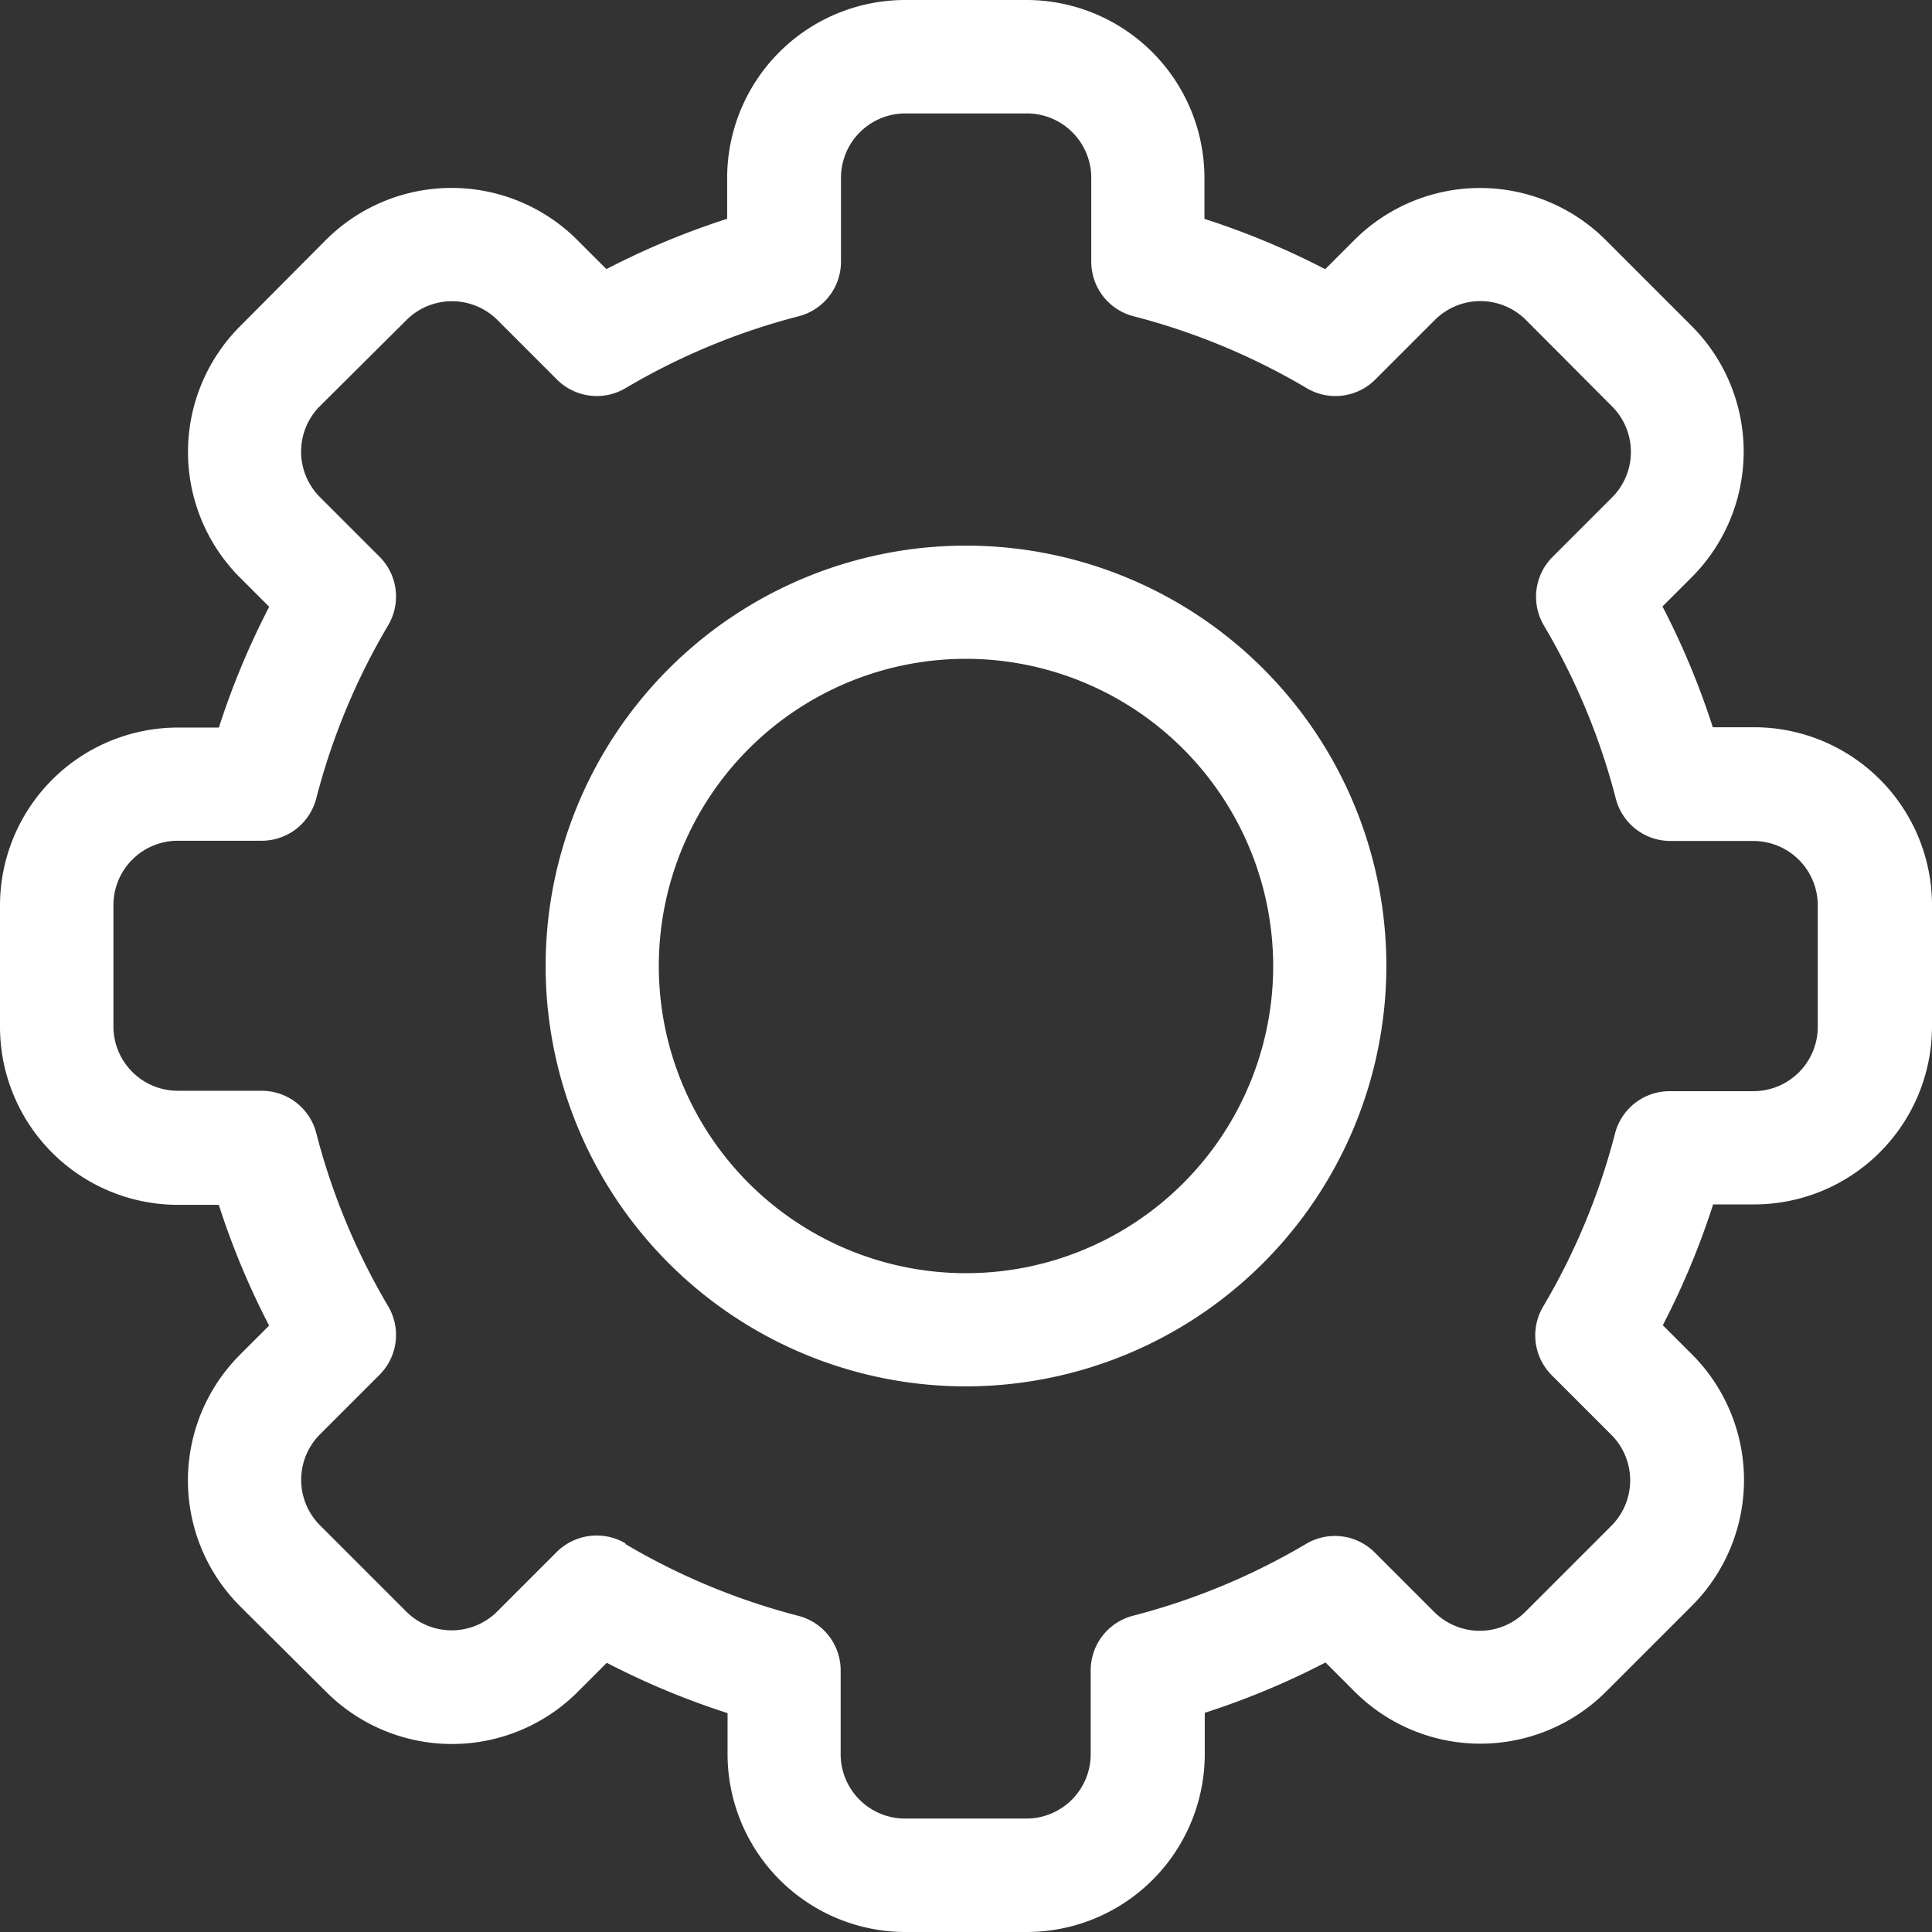 <svg xmlns="http://www.w3.org/2000/svg" width="24" height="24" viewBox="0 0 24 24"><rect x="0" y="0" width="24" height="24" fill="#333333" stroke="none"/><g transform="translate(0 0)"><path d="M12.753,24H11.247a2.212,2.212,0,0,1-2.209-2.209v-.51a9.689,9.689,0,0,1-1.5-.625l-.361.361a2.209,2.209,0,0,1-3.125,0L2.982,19.953a2.209,2.209,0,0,1,0-3.125l.361-.361a9.69,9.69,0,0,1-.625-1.5h-.51A2.212,2.212,0,0,1,0,12.753V11.247A2.212,2.212,0,0,1,2.209,9.038h.51a9.692,9.692,0,0,1,.625-1.5l-.361-.361a2.209,2.209,0,0,1,0-3.125L4.047,2.982a2.209,2.209,0,0,1,3.125,0l.361.361a9.7,9.7,0,0,1,1.5-.625v-.51A2.212,2.212,0,0,1,11.247,0h1.506a2.212,2.212,0,0,1,2.209,2.209v.51a9.689,9.689,0,0,1,1.5.625l.361-.361a2.209,2.209,0,0,1,3.125,0l1.065,1.065a2.209,2.209,0,0,1,0,3.125l-.361.361a9.69,9.69,0,0,1,.625,1.5h.51A2.212,2.212,0,0,1,24,11.247v1.506a2.212,2.212,0,0,1-2.209,2.209h-.51a9.692,9.692,0,0,1-.625,1.5l.361.361a2.209,2.209,0,0,1,0,3.125l-1.065,1.065a2.209,2.209,0,0,1-3.125,0l-.361-.361a9.7,9.7,0,0,1-1.5.625v.51A2.212,2.212,0,0,1,12.753,24ZM7.768,19.18a8.288,8.288,0,0,0,2.148.892.7.7,0,0,1,.527.681v1.038a.8.8,0,0,0,.8.8h1.506a.8.8,0,0,0,.8-.8V20.752a.7.7,0,0,1,.527-.681,8.288,8.288,0,0,0,2.148-.892.7.7,0,0,1,.855.108l.735.735a.8.8,0,0,0,1.135,0l1.065-1.065a.8.8,0,0,0,0-1.136l-.736-.736a.7.7,0,0,1-.108-.855,8.287,8.287,0,0,0,.892-2.148.7.7,0,0,1,.681-.527h1.038a.8.8,0,0,0,.8-.8V11.247a.8.8,0,0,0-.8-.8H20.753a.7.7,0,0,1-.681-.527,8.288,8.288,0,0,0-.892-2.148.7.7,0,0,1,.108-.855l.735-.735a.8.8,0,0,0,0-1.136L18.958,3.977a.8.8,0,0,0-1.136,0l-.736.736a.7.7,0,0,1-.855.108,8.288,8.288,0,0,0-2.148-.892.7.7,0,0,1-.527-.681V2.209a.8.8,0,0,0-.8-.8H11.247a.8.8,0,0,0-.8.8V3.248a.7.7,0,0,1-.527.681,8.288,8.288,0,0,0-2.148.892.7.7,0,0,1-.855-.108l-.735-.735a.8.8,0,0,0-1.135,0L3.977,5.042a.8.8,0,0,0,0,1.136l.736.736a.7.7,0,0,1,.108.855,8.287,8.287,0,0,0-.892,2.148.7.7,0,0,1-.681.527H2.209a.8.8,0,0,0-.8.8v1.506a.8.8,0,0,0,.8.8H3.248a.7.7,0,0,1,.681.527,8.288,8.288,0,0,0,.892,2.148.7.7,0,0,1-.108.855l-.735.735a.8.8,0,0,0,0,1.136l1.065,1.065a.8.8,0,0,0,1.136,0l.736-.736a.706.706,0,0,1,.855-.108Z" fill="#fff"/><path d="M149.822,155.044a5.222,5.222,0,1,1,5.222-5.222A5.228,5.228,0,0,1,149.822,155.044Zm0-9.038a3.816,3.816,0,1,0,3.816,3.816A3.82,3.82,0,0,0,149.822,146.006Z" transform="translate(-137.822 -137.822)" fill="#fff"/></g></svg>